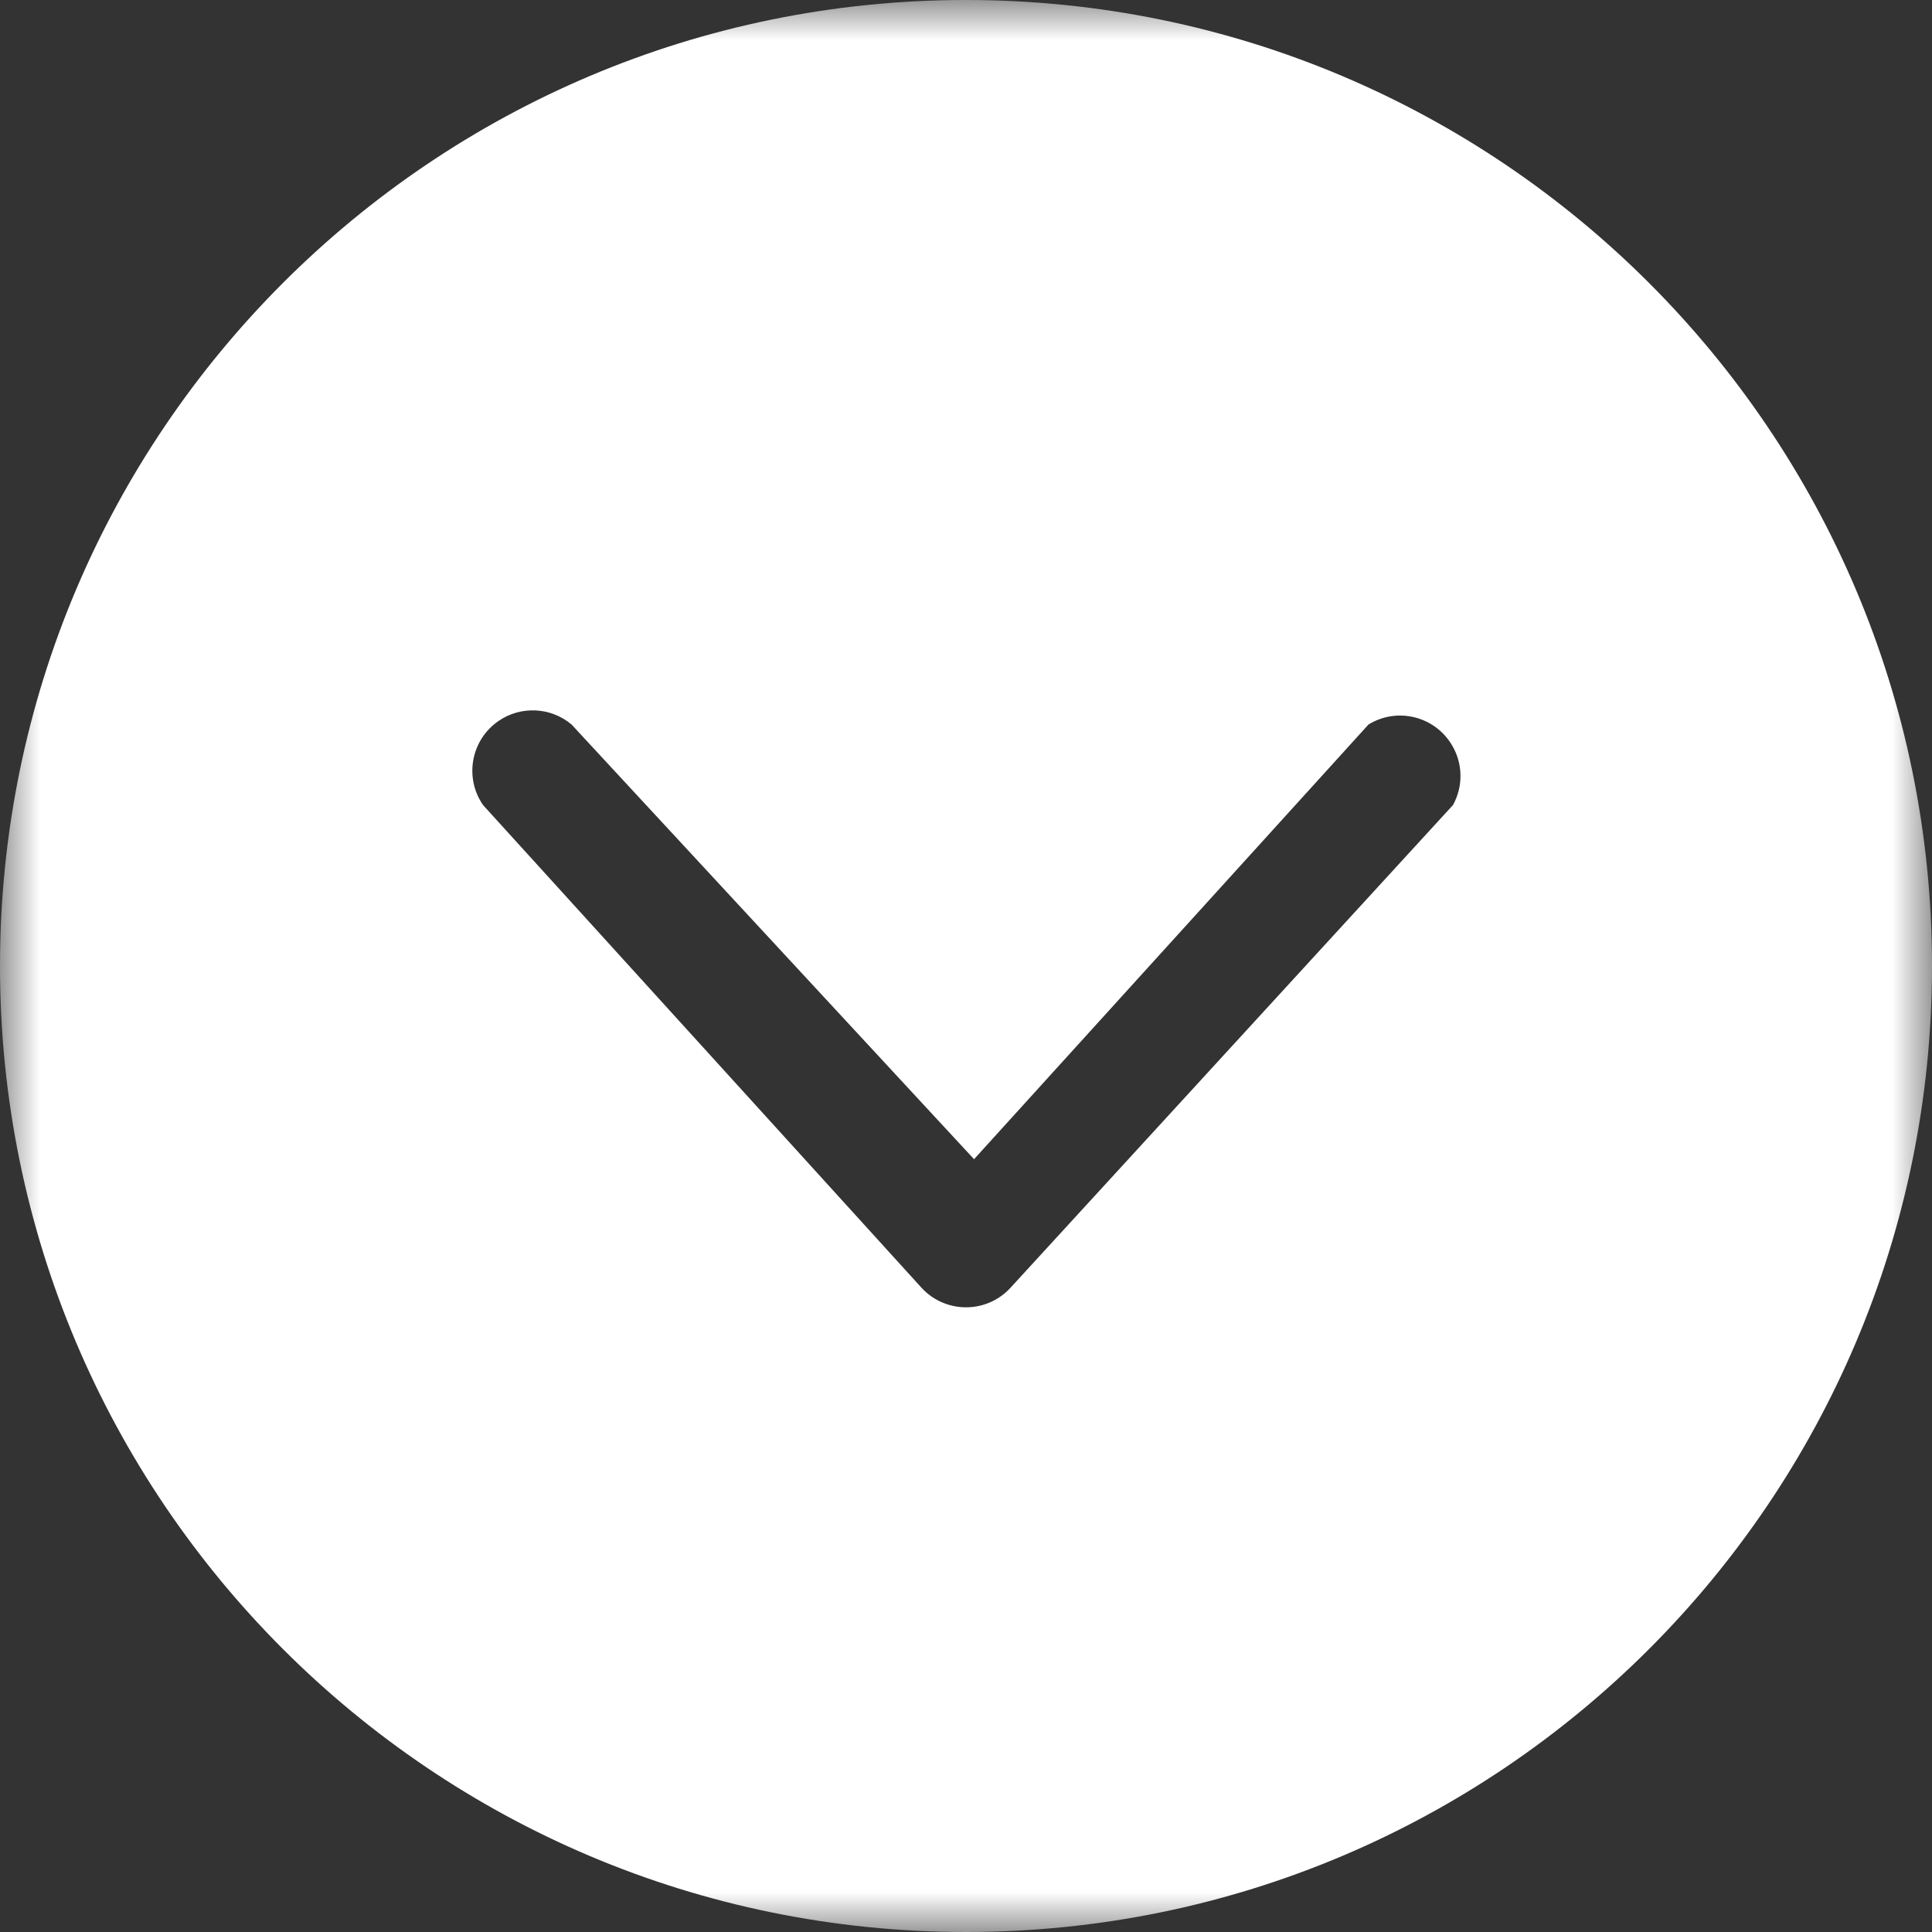 <?xml version="1.0" encoding="UTF-8"?>
<svg width="24px" height="24px" viewBox="0 0 24 24" version="1.1" xmlns="http://www.w3.org/2000/svg" xmlns:xlink="http://www.w3.org/1999/xlink">
    <rect x="0" y="0" width="24" height="24" fill="#333333" stroke="none"/>
    <!-- Generator: Sketch 48.2 (47327) - http://www.bohemiancoding.com/sketch -->
    <title>Group</title>
    <desc>Created with Sketch.</desc>
    <defs>
        <polygon id="path-1" points="0 0 24 0 24 24 0 24"></polygon>
    </defs>
    <g id="Intro-Screen" stroke="none" stroke-width="1" fill="none" fill-rule="evenodd" transform="translate(-799, -659)">
        <g id="Page-1" transform="translate(799, 659)">
            <g id="Group">
                <mask id="mask-2" fill="white">
                    <use xlink:href="#path-1"></use>
                </mask>
                <g id="Clip-2"></g>
                <path d="M18.05,10 L12.55,16 C12.269,16.304 11.794,16.321 11.49,16.04 C11.476,16.027 11.463,16.014 11.45,16 L6,10 C5.765,9.659 5.851,9.192 6.192,8.957 C6.469,8.765 6.842,8.783 7.1,9 L12.1,14.4 L17,9 C17.353,8.783 17.815,8.894 18.031,9.247 C18.173,9.476 18.18,9.764 18.05,10 M12,0 C5.373,0 -0,5.373 -0,12 C-0,18.627 5.373,24 12,24 C18.627,24 24,18.627 24,12 C24,5.373 18.627,0 12,0" id="Fill-1" fill="#FFFFFF" mask="url(#mask-2)"></path>
            </g>
        </g>
    </g>
</svg>